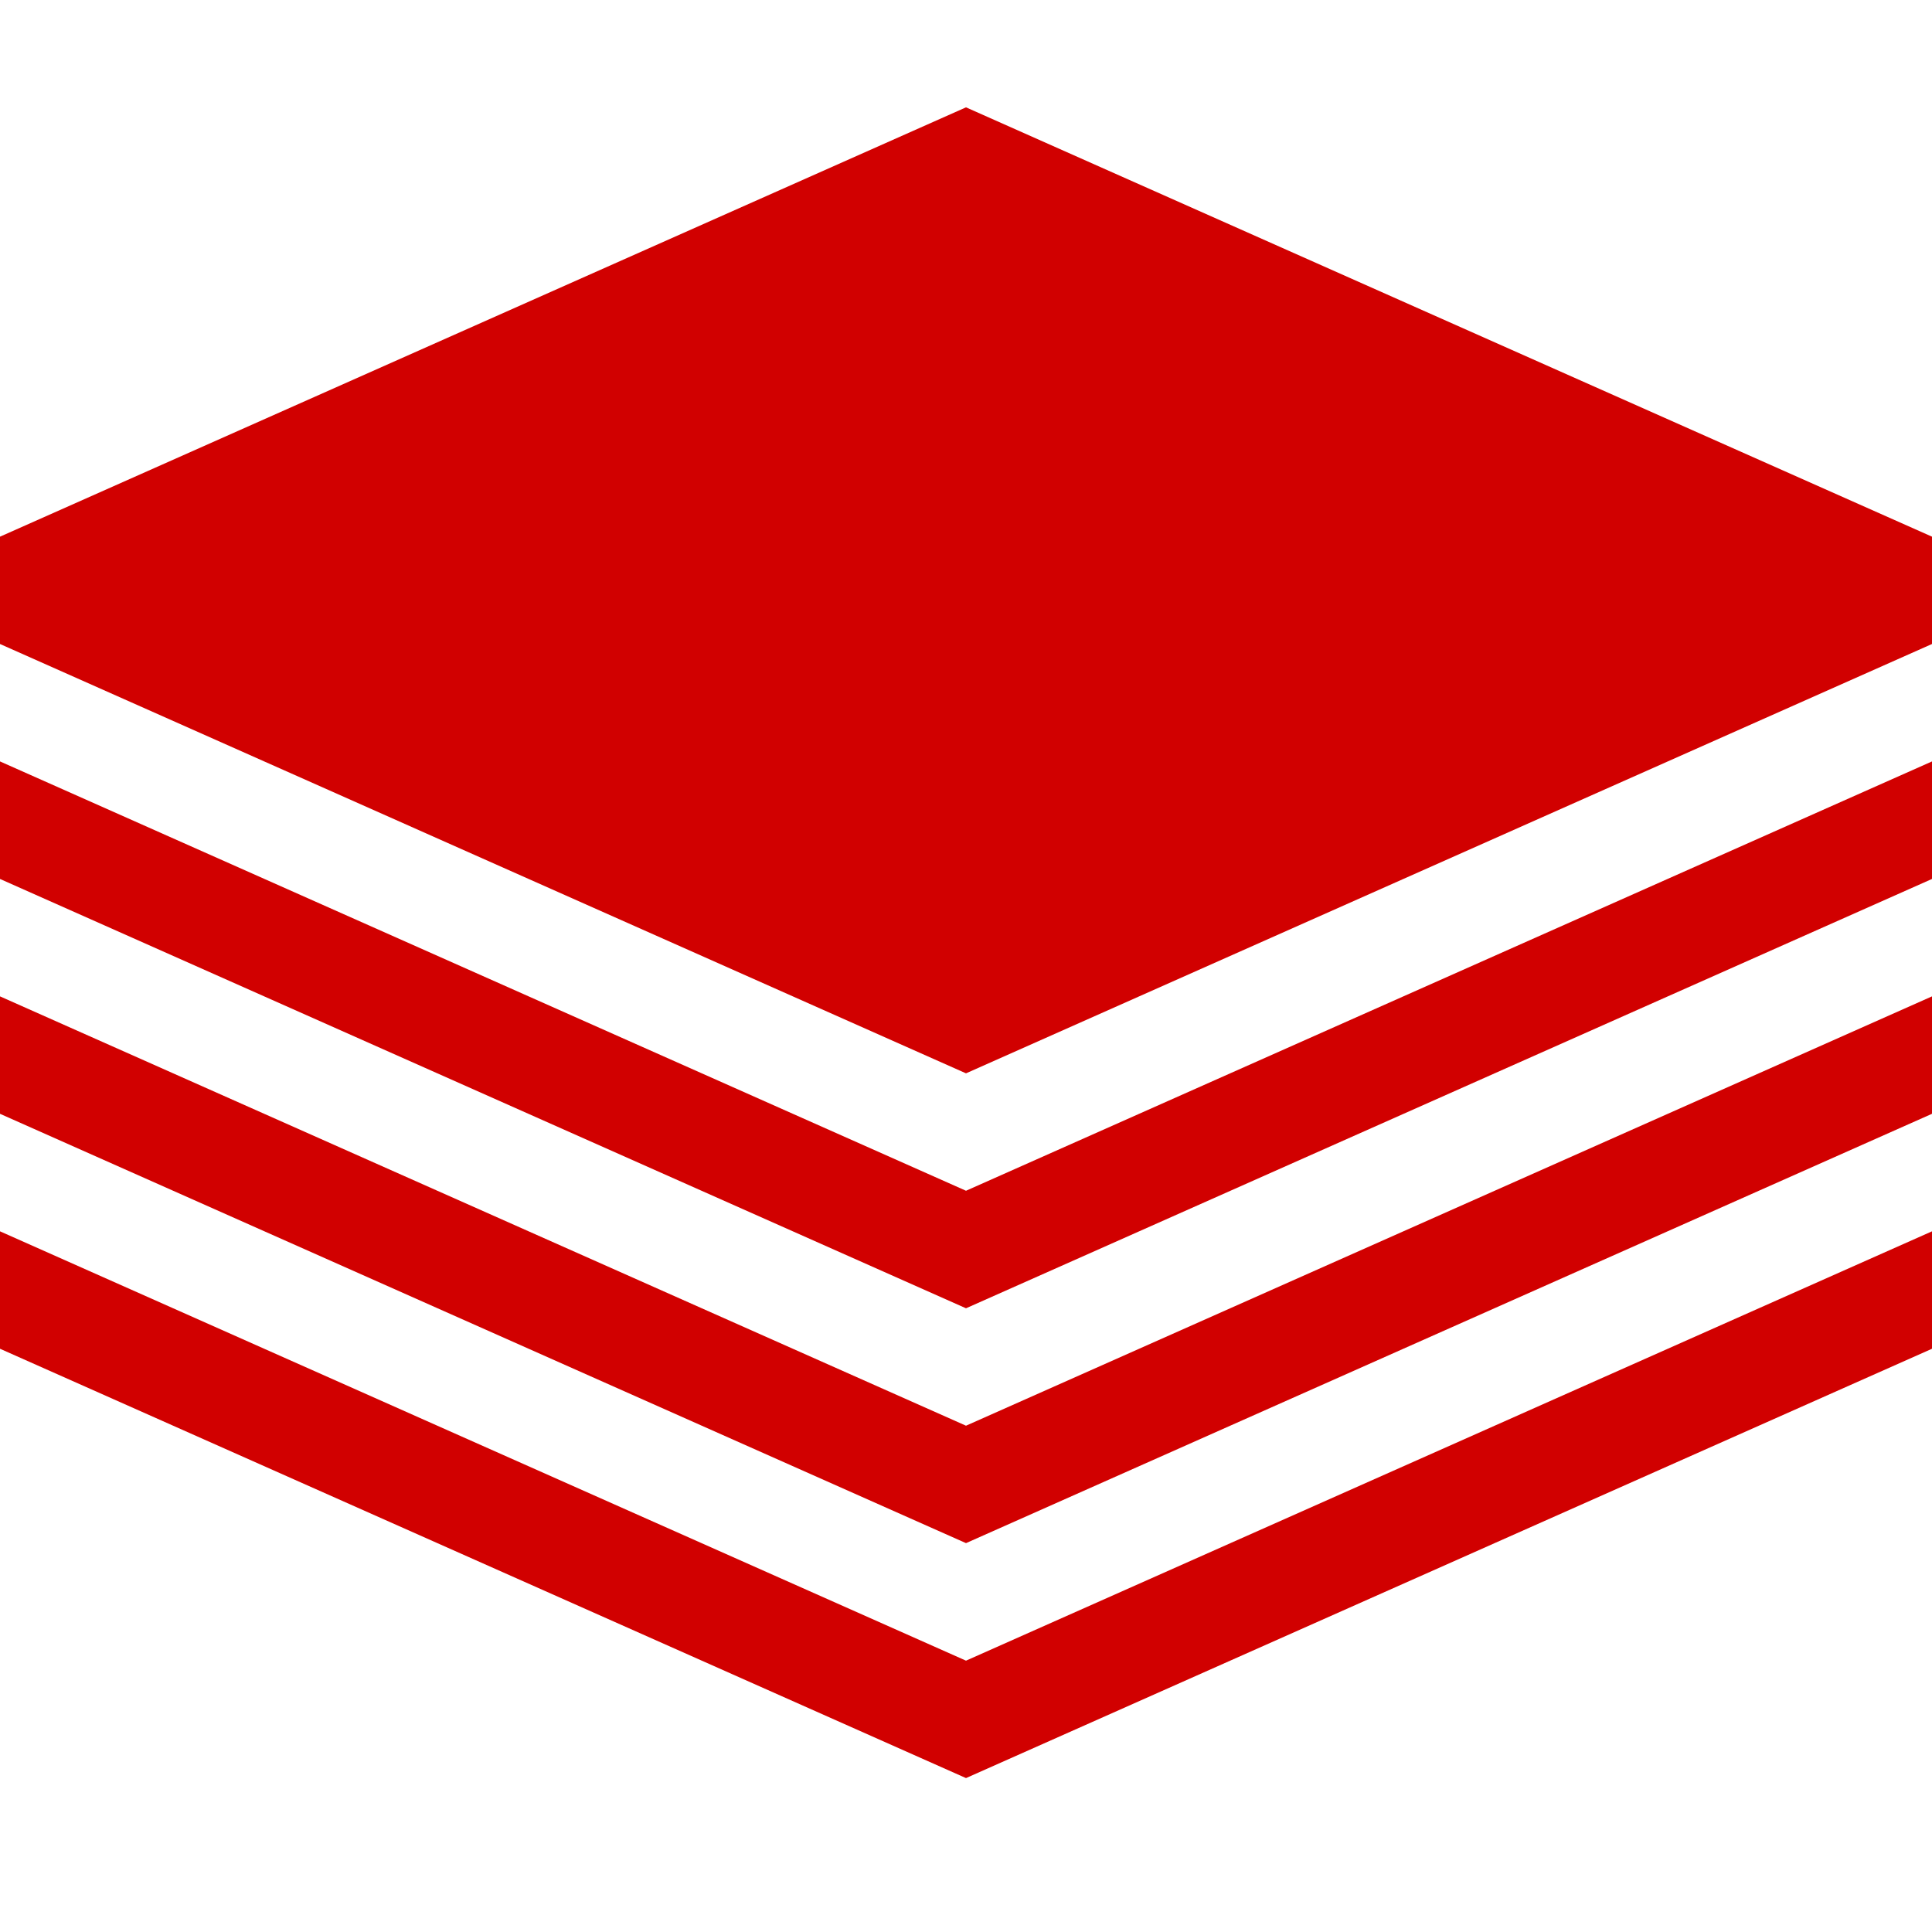<svg width="18px" height="18px" viewBox="0 0 18 18" version="1.1" xmlns="http://www.w3.org/2000/svg" xmlns:xlink="http://www.w3.org/1999/xlink">
    <g id="Page-1" stroke="none" stroke-width="1" fill="none" fill-rule="evenodd">
        <path d="M18,5 L18,6 L9,10 L0,6 L0,5 L9,1 L18,5 Z M18,8.189 L9,12.189 L0,8.189 L0,7.094 L9,11.094 L18,7.094 L18,8.189 Z M18,10.377 L9,14.377 L0,10.377 L0,9.283 L9,13.283 L18,9.283 L18,10.377 Z M18,12.566 L9,16.566 L0,12.566 L0,11.472 L9,15.472 L18,11.472 L18,12.566 Z" id="Combined-Shape" fill="#D10000" fill-rule="nonzero"></path>
    </g>
</svg>